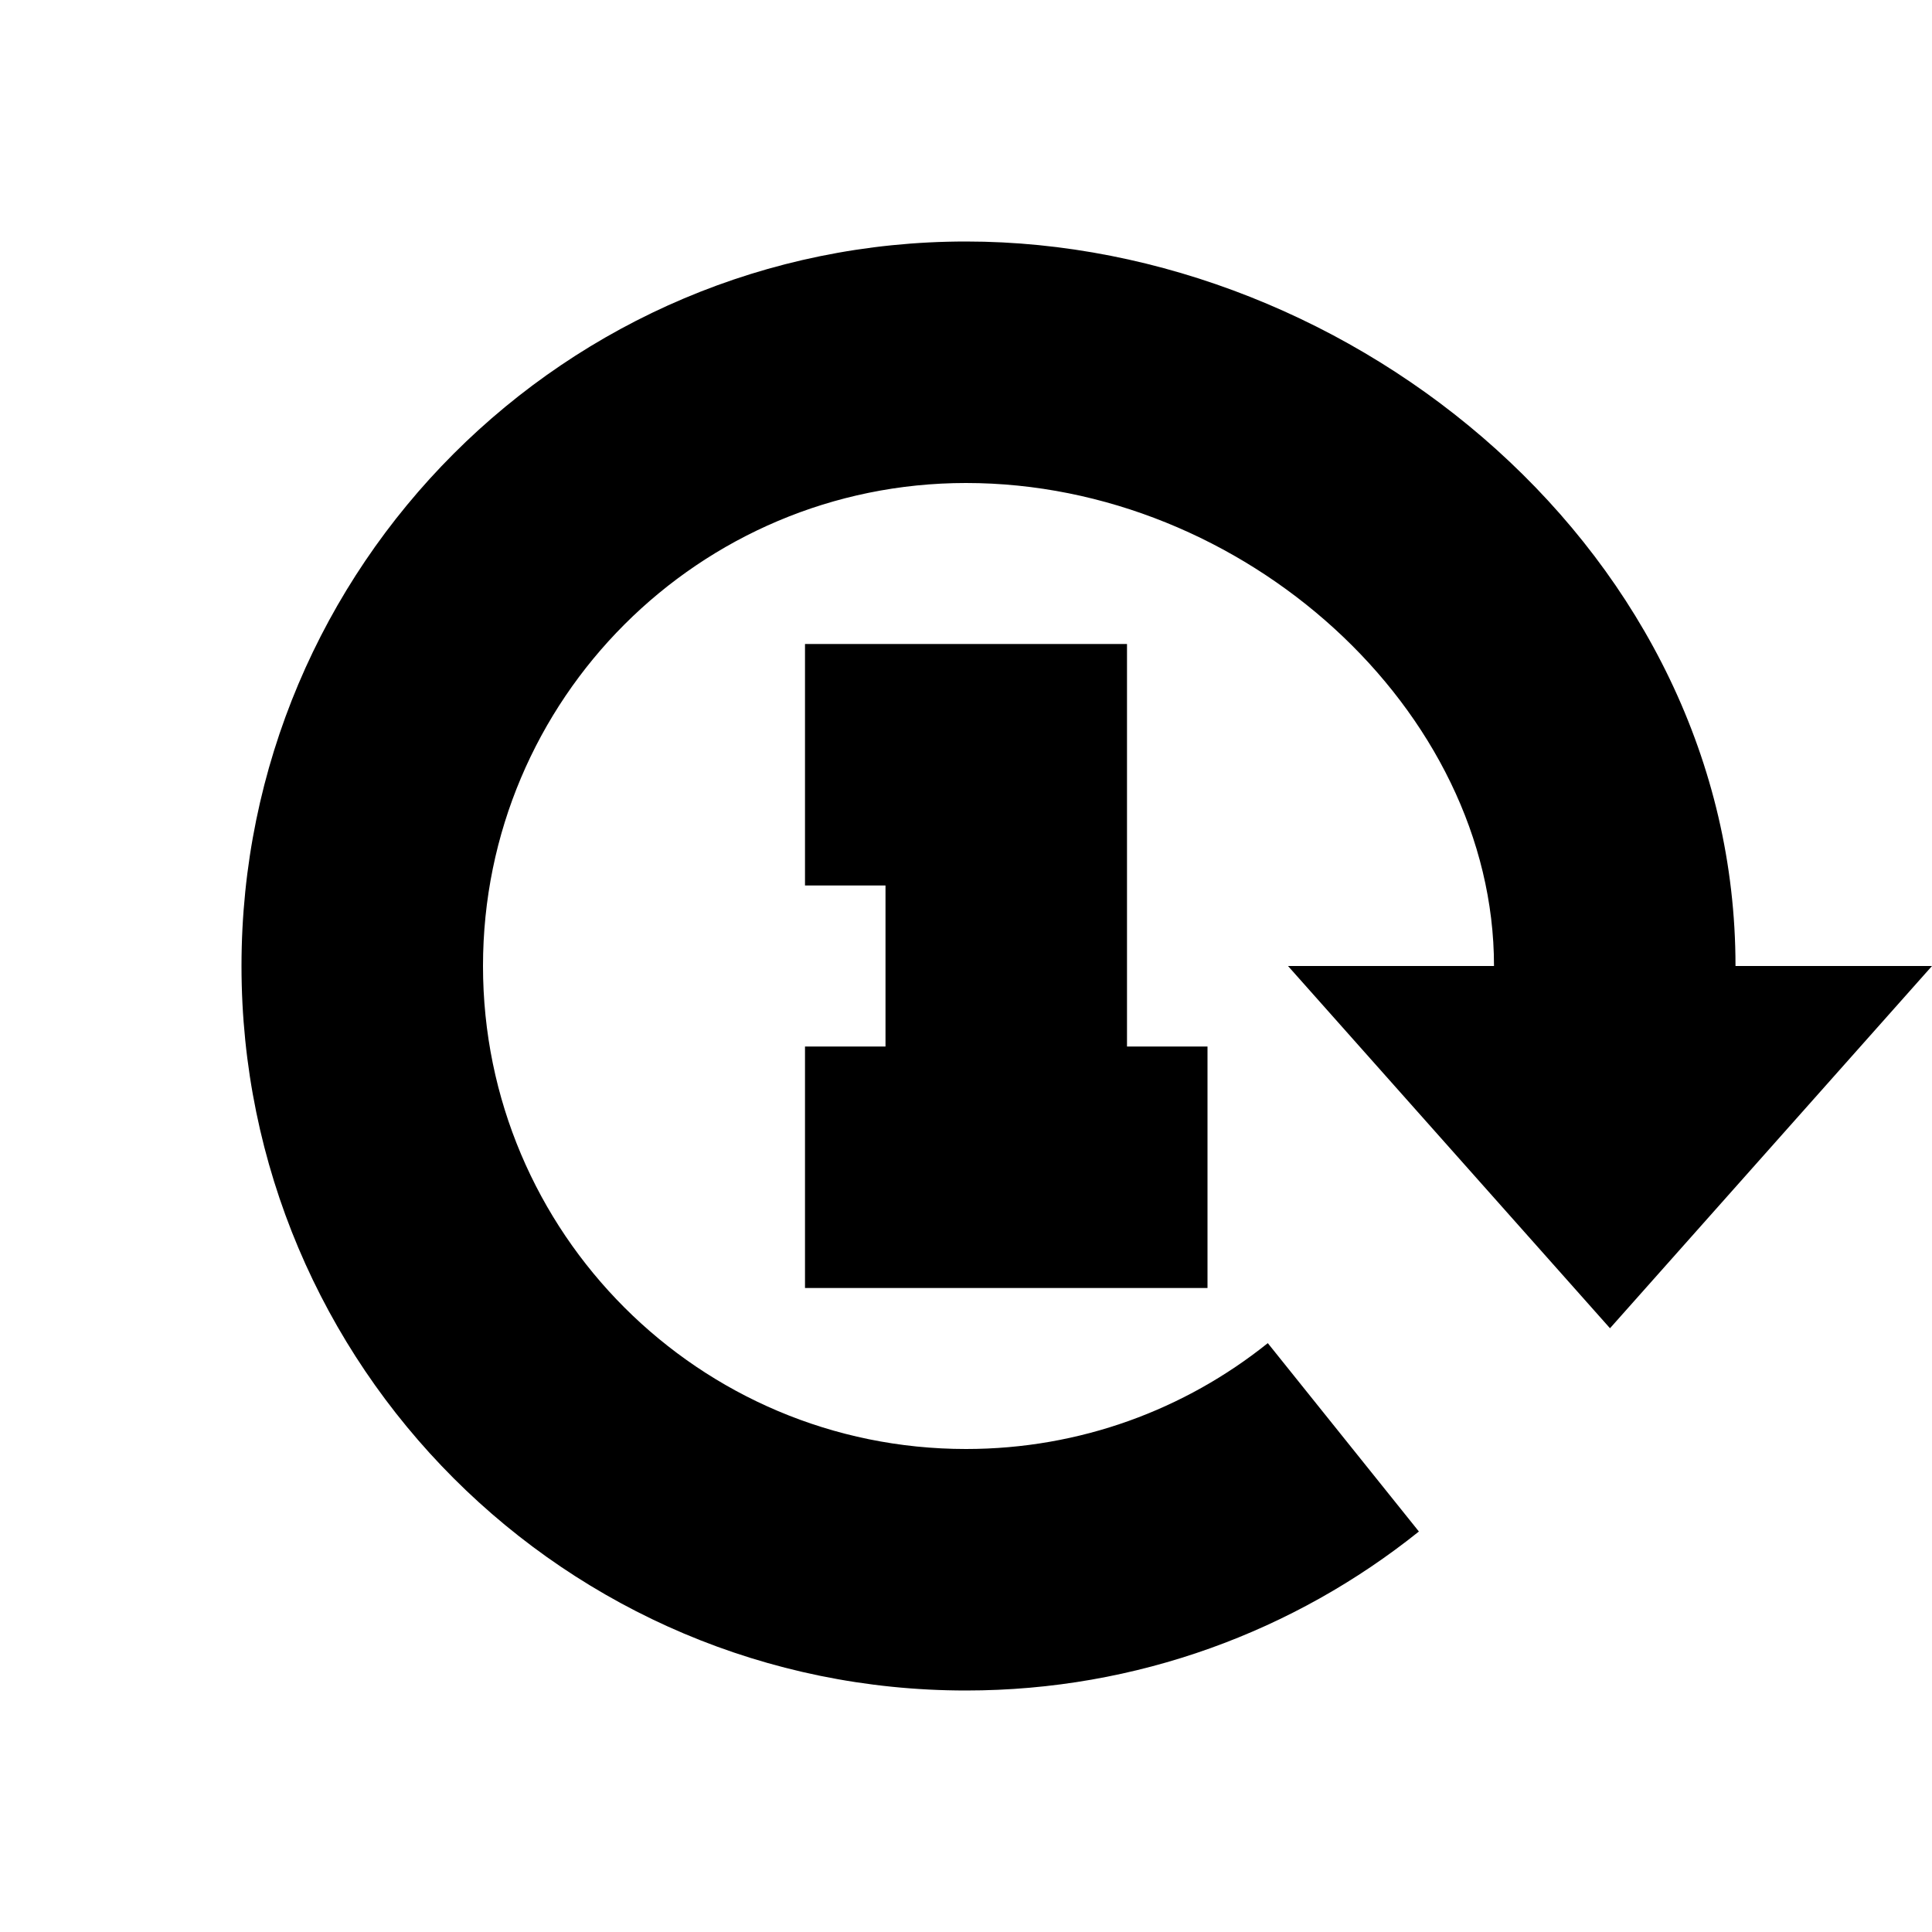 <?xml version="1.0" encoding="UTF-8" standalone="no"?>
<!DOCTYPE svg PUBLIC "-//W3C//DTD SVG 1.1//EN" "http://www.w3.org/Graphics/SVG/1.1/DTD/svg11.dtd">
<svg width="100%" height="100%" viewBox="0 0 24 24" version="1.1" xmlns="http://www.w3.org/2000/svg" xmlns:xlink="http://www.w3.org/1999/xlink" xml:space="preserve" xmlns:serif="http://www.serif.com/" style="fill-rule:evenodd;clip-rule:evenodd;stroke-linejoin:round;stroke-miterlimit:2;">
    <path d="M11,13L11,11L10,11L10,8L14,8L14,13L15,13L15,16L10,16L10,13L11,13ZM6,12C6,15.314 8.686,18 12,18C13.42,18 14.722,17.508 15.749,16.685L17.626,19.025C16.085,20.26 14.127,21 12,21C7.029,21 3,16.971 3,12C3,7.029 7.029,3 12,3C16.829,3 21.559,6.895 21.559,12L24,12L20,16.5L16,12L18.559,12C18.559,8.821 15.455,6 12,6C8.686,6 6,8.686 6,12Z"/>
</svg>
